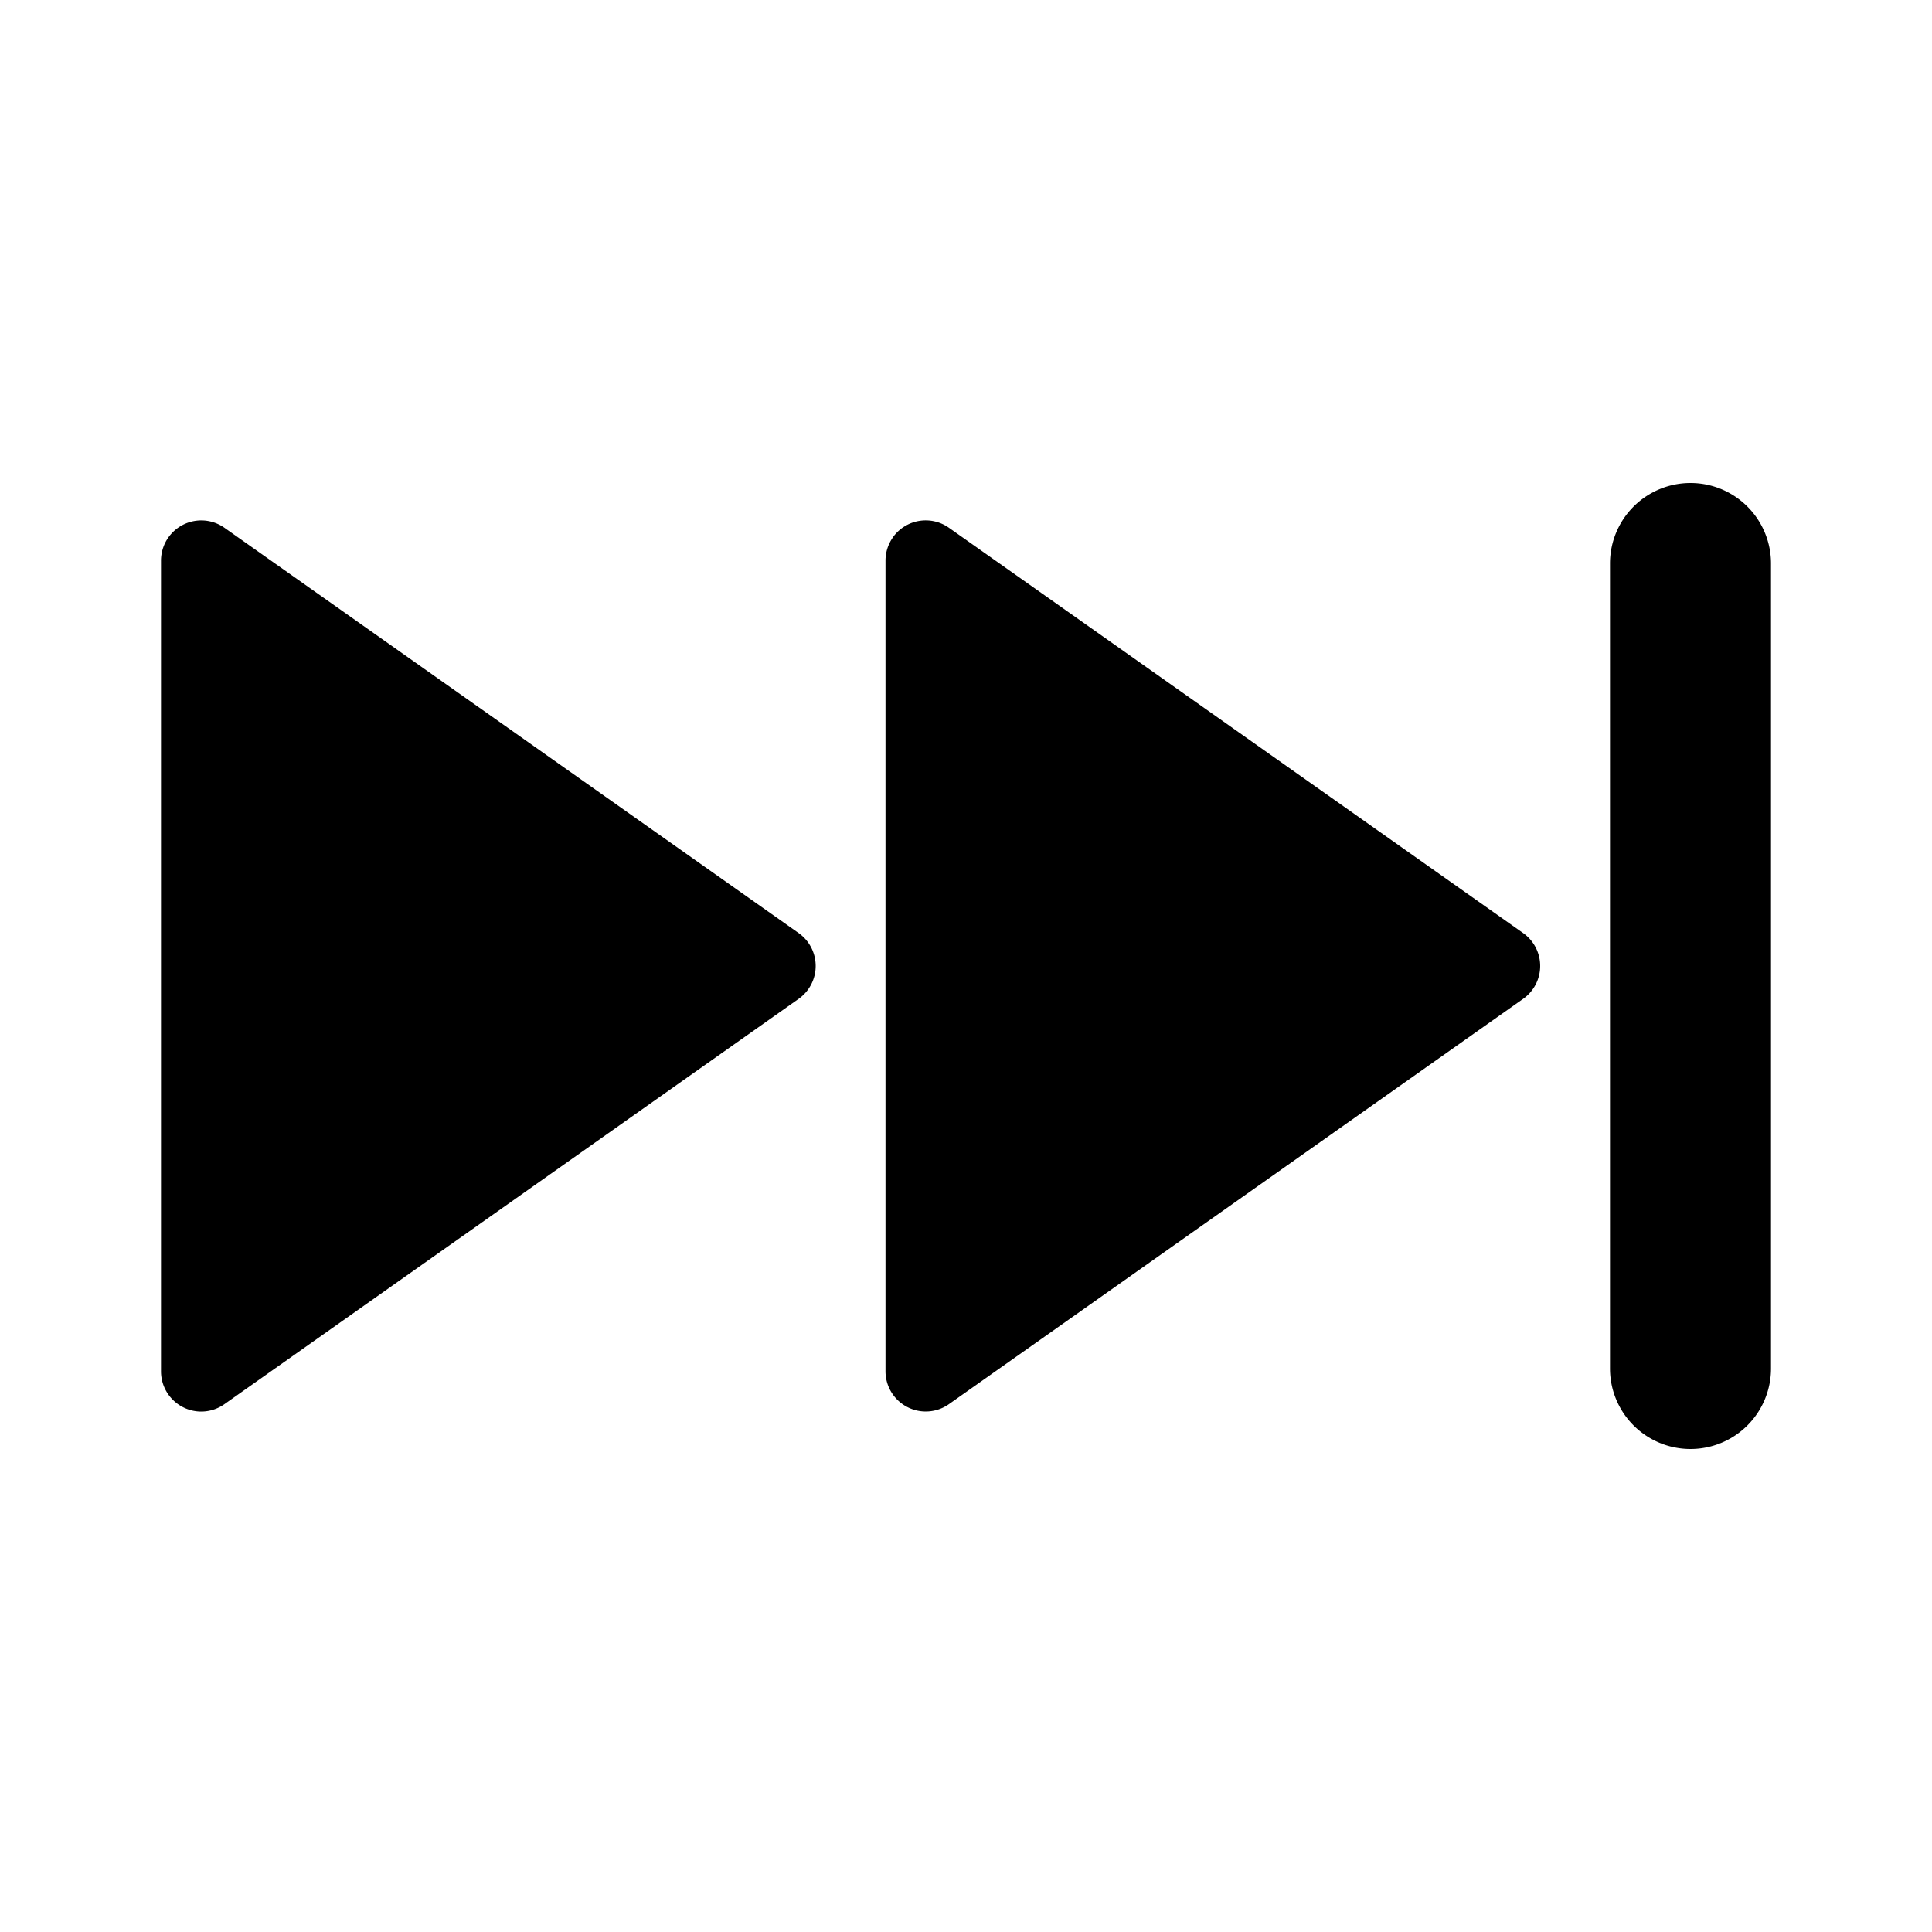 <svg viewBox="0 0 24 24" fill="currentColor" xmlns="http://www.w3.org/2000/svg" width="20" height="20"><path d="M21 6a1 1 0 00-1 1v10a1 1 0 102 0V7a1 1 0 00-1-1zM2.5 17.535a.5.5 0 00.288-.092l7.133-5.035a.5.5 0 000-.817L2.788 6.556A.5.5 0 002 6.965v10.07a.5.5 0 00.5.5zm8.591-10.858a.5.5 0 00-.091.288v10.07a.5.5 0 00.788.408l7.133-5.035a.5.5 0 000-.817l-7.133-5.035a.5.5 0 00-.697.12z"/></svg>